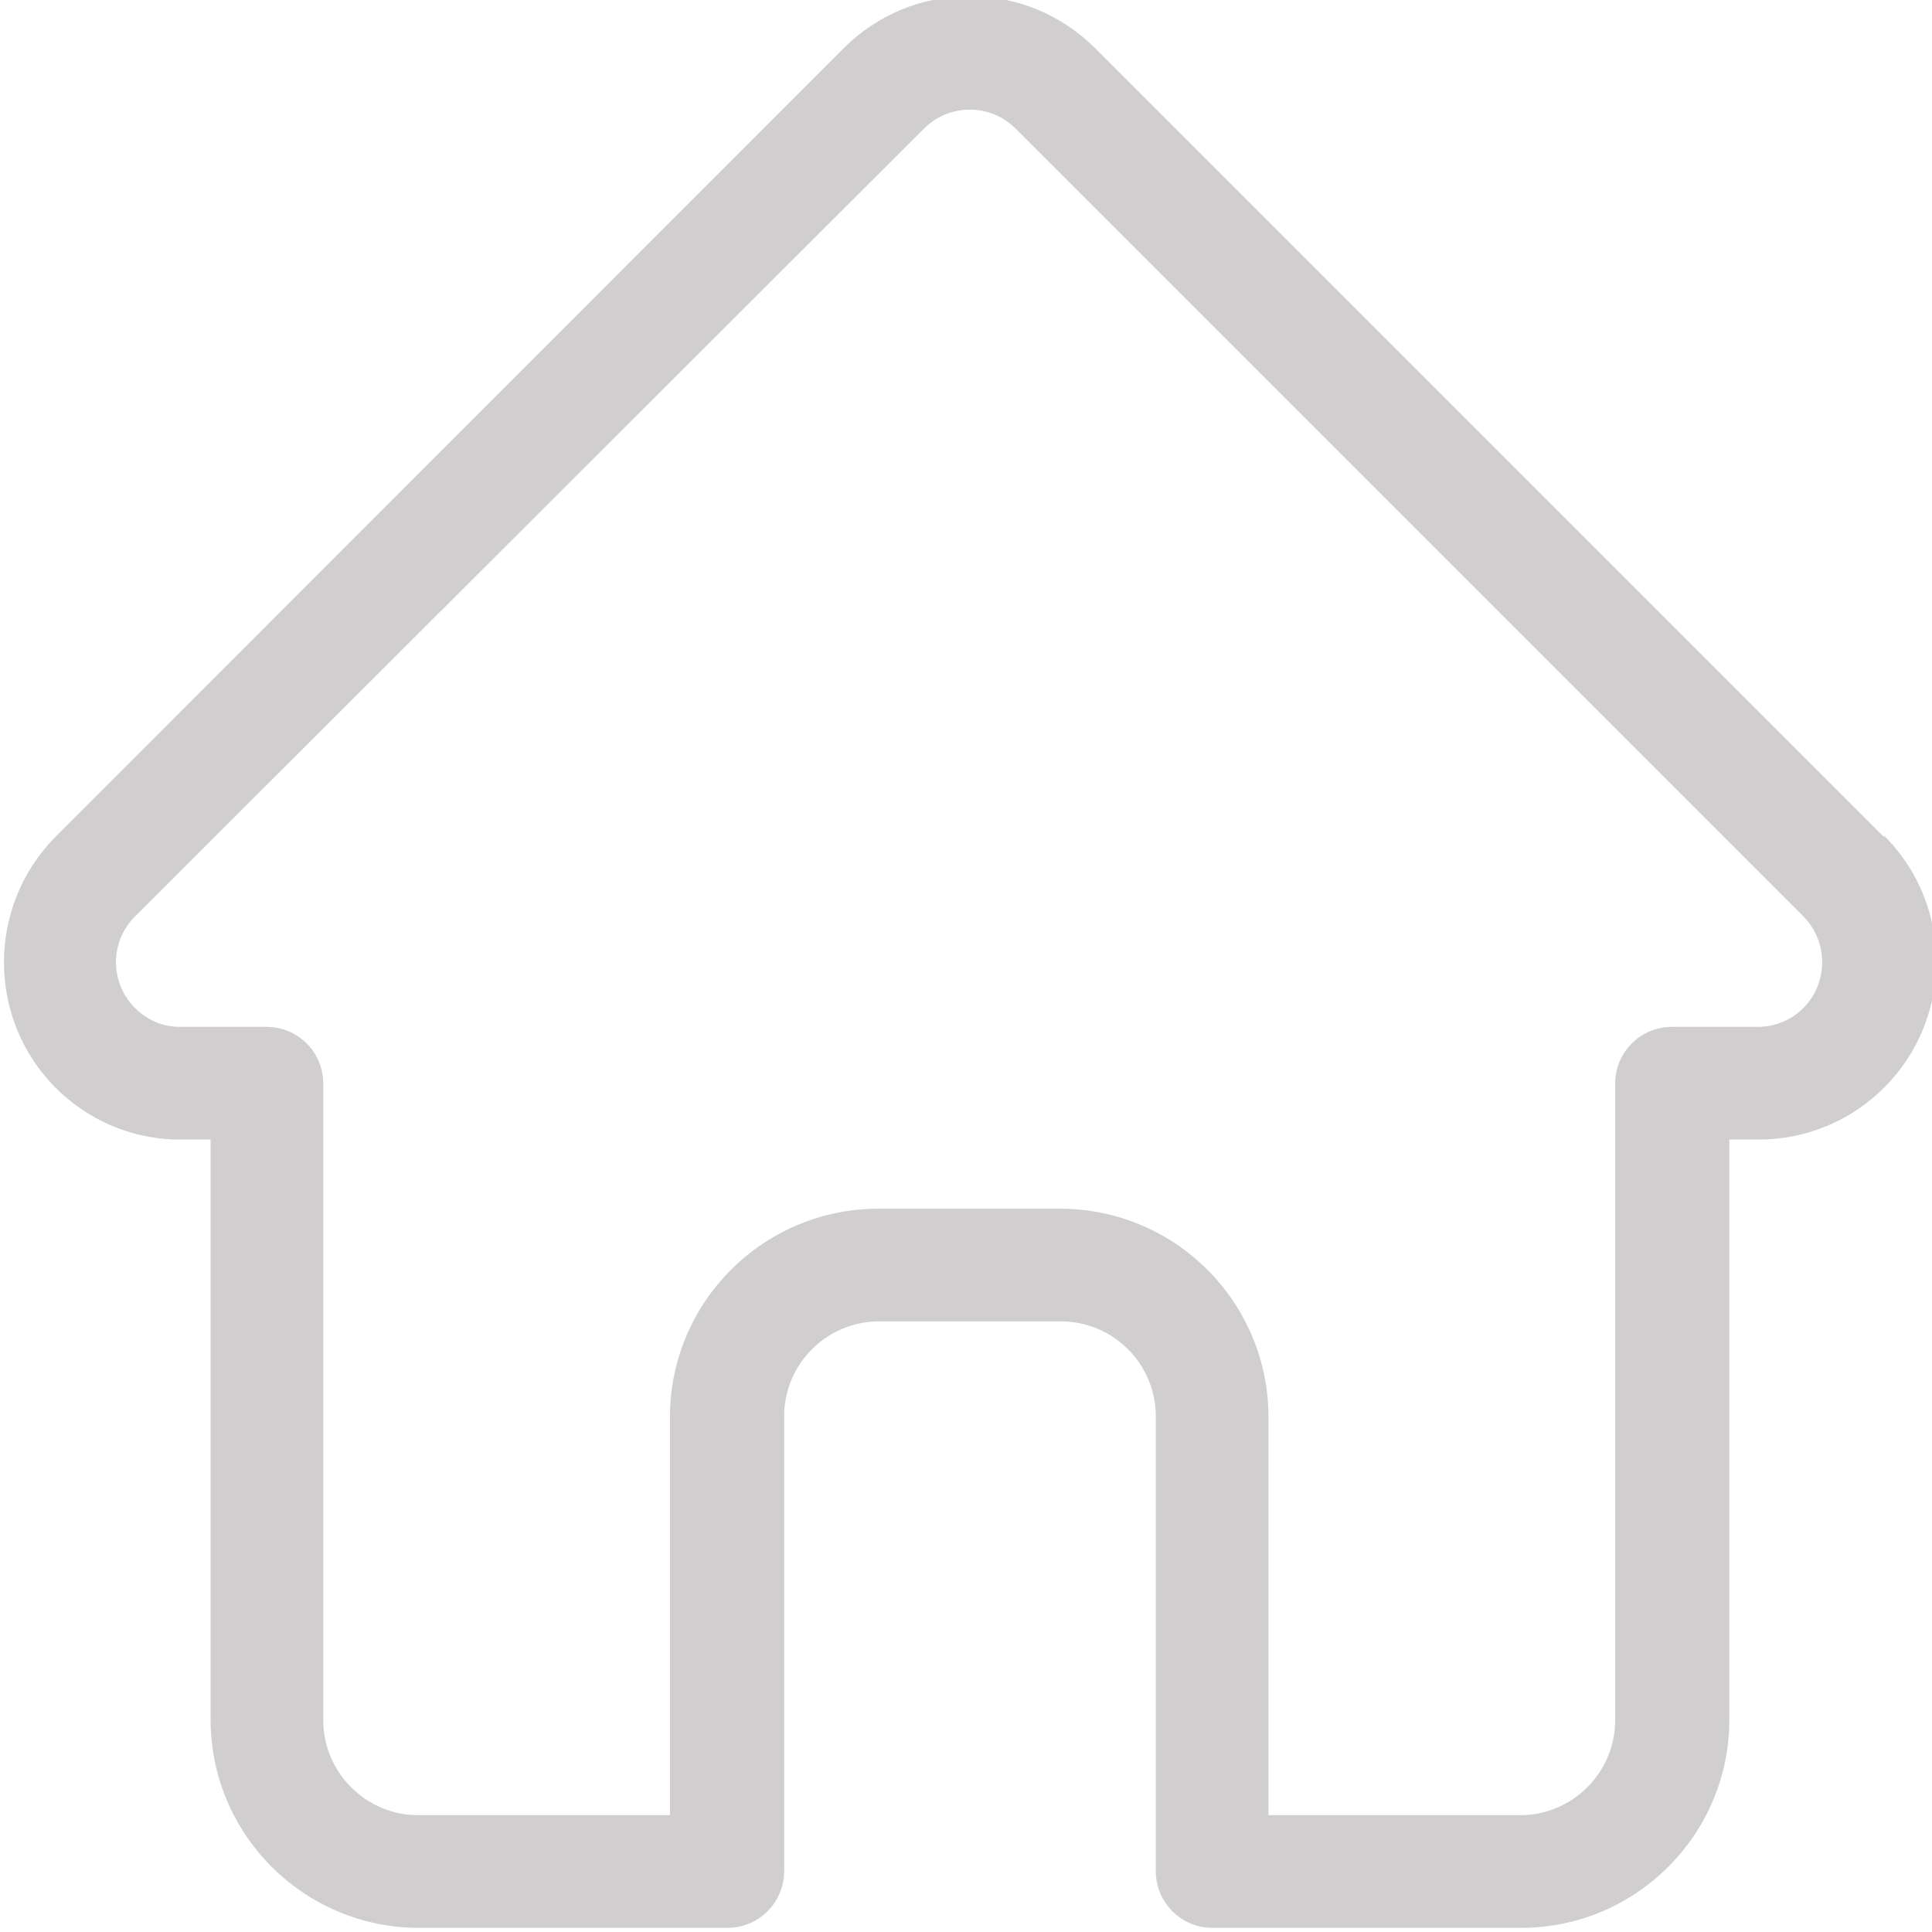 <?xml version="1.0" encoding="UTF-8"?>
<svg id="Layer_1" xmlns="http://www.w3.org/2000/svg" version="1.1" viewBox="0 0 511 511">
  <!-- Generator: Adobe Illustrator 29.0.0, SVG Export Plug-In . SVG Version: 2.1.0 Build 186)  -->
  <defs>
    <style>
      .st0 {
        fill: #d0cece;
      }
    </style>
  </defs>
  <path class="st0" d="M498.2,221.3h0L289.7,12.8c-8.9-8.9-20.7-13.8-33.3-13.8s-24.4,4.9-33.3,13.8L14.9,221.1s-.1.1-.2.2c-18.2,18.4-18.2,48.1,0,66.4,8.4,8.4,19.4,13.2,31.2,13.7h9.8v153.4c0,30.4,24.7,55.1,55.1,55.1h81.6c8.3,0,15-6.7,15-15v-120.3c0-13.9,11.3-25.1,25.1-25.1h48.1c13.9,0,25.1,11.3,25.1,25.1v120.3c0,8.3,6.7,15,15,15h81.6c30.4,0,55.1-24.7,55.1-55.1v-153.4h7.7c12.6,0,24.4-4.9,33.3-13.8,18.3-18.3,18.3-48.2,0-66.5l-.2.2ZM477,266.6c-3.2,3.2-7.5,5-12.1,5h-22.7c-8.3,0-15,6.7-15,15v168.4c0,13.8-11.3,25.1-25.1,25.1h-66.6v-105.3c0-30.4-24.7-55.1-55.1-55.1h-48.1c-30.4,0-55.1,24.7-55.1,55.1v105.3h-66.6c-13.8,0-25.1-11.3-25.1-25.1v-168.4c0-8.3-6.7-15-15-15h-23c-4.5,0-8.6-1.8-11.8-5-6.7-6.7-6.7-17.5,0-24.2h0L244.4,34c3.2-3.2,7.5-5,12.1-5s8.9,1.8,12.1,5l208.4,208.4h0c6.6,6.7,6.6,17.5,0,24.2Z"/>
</svg>